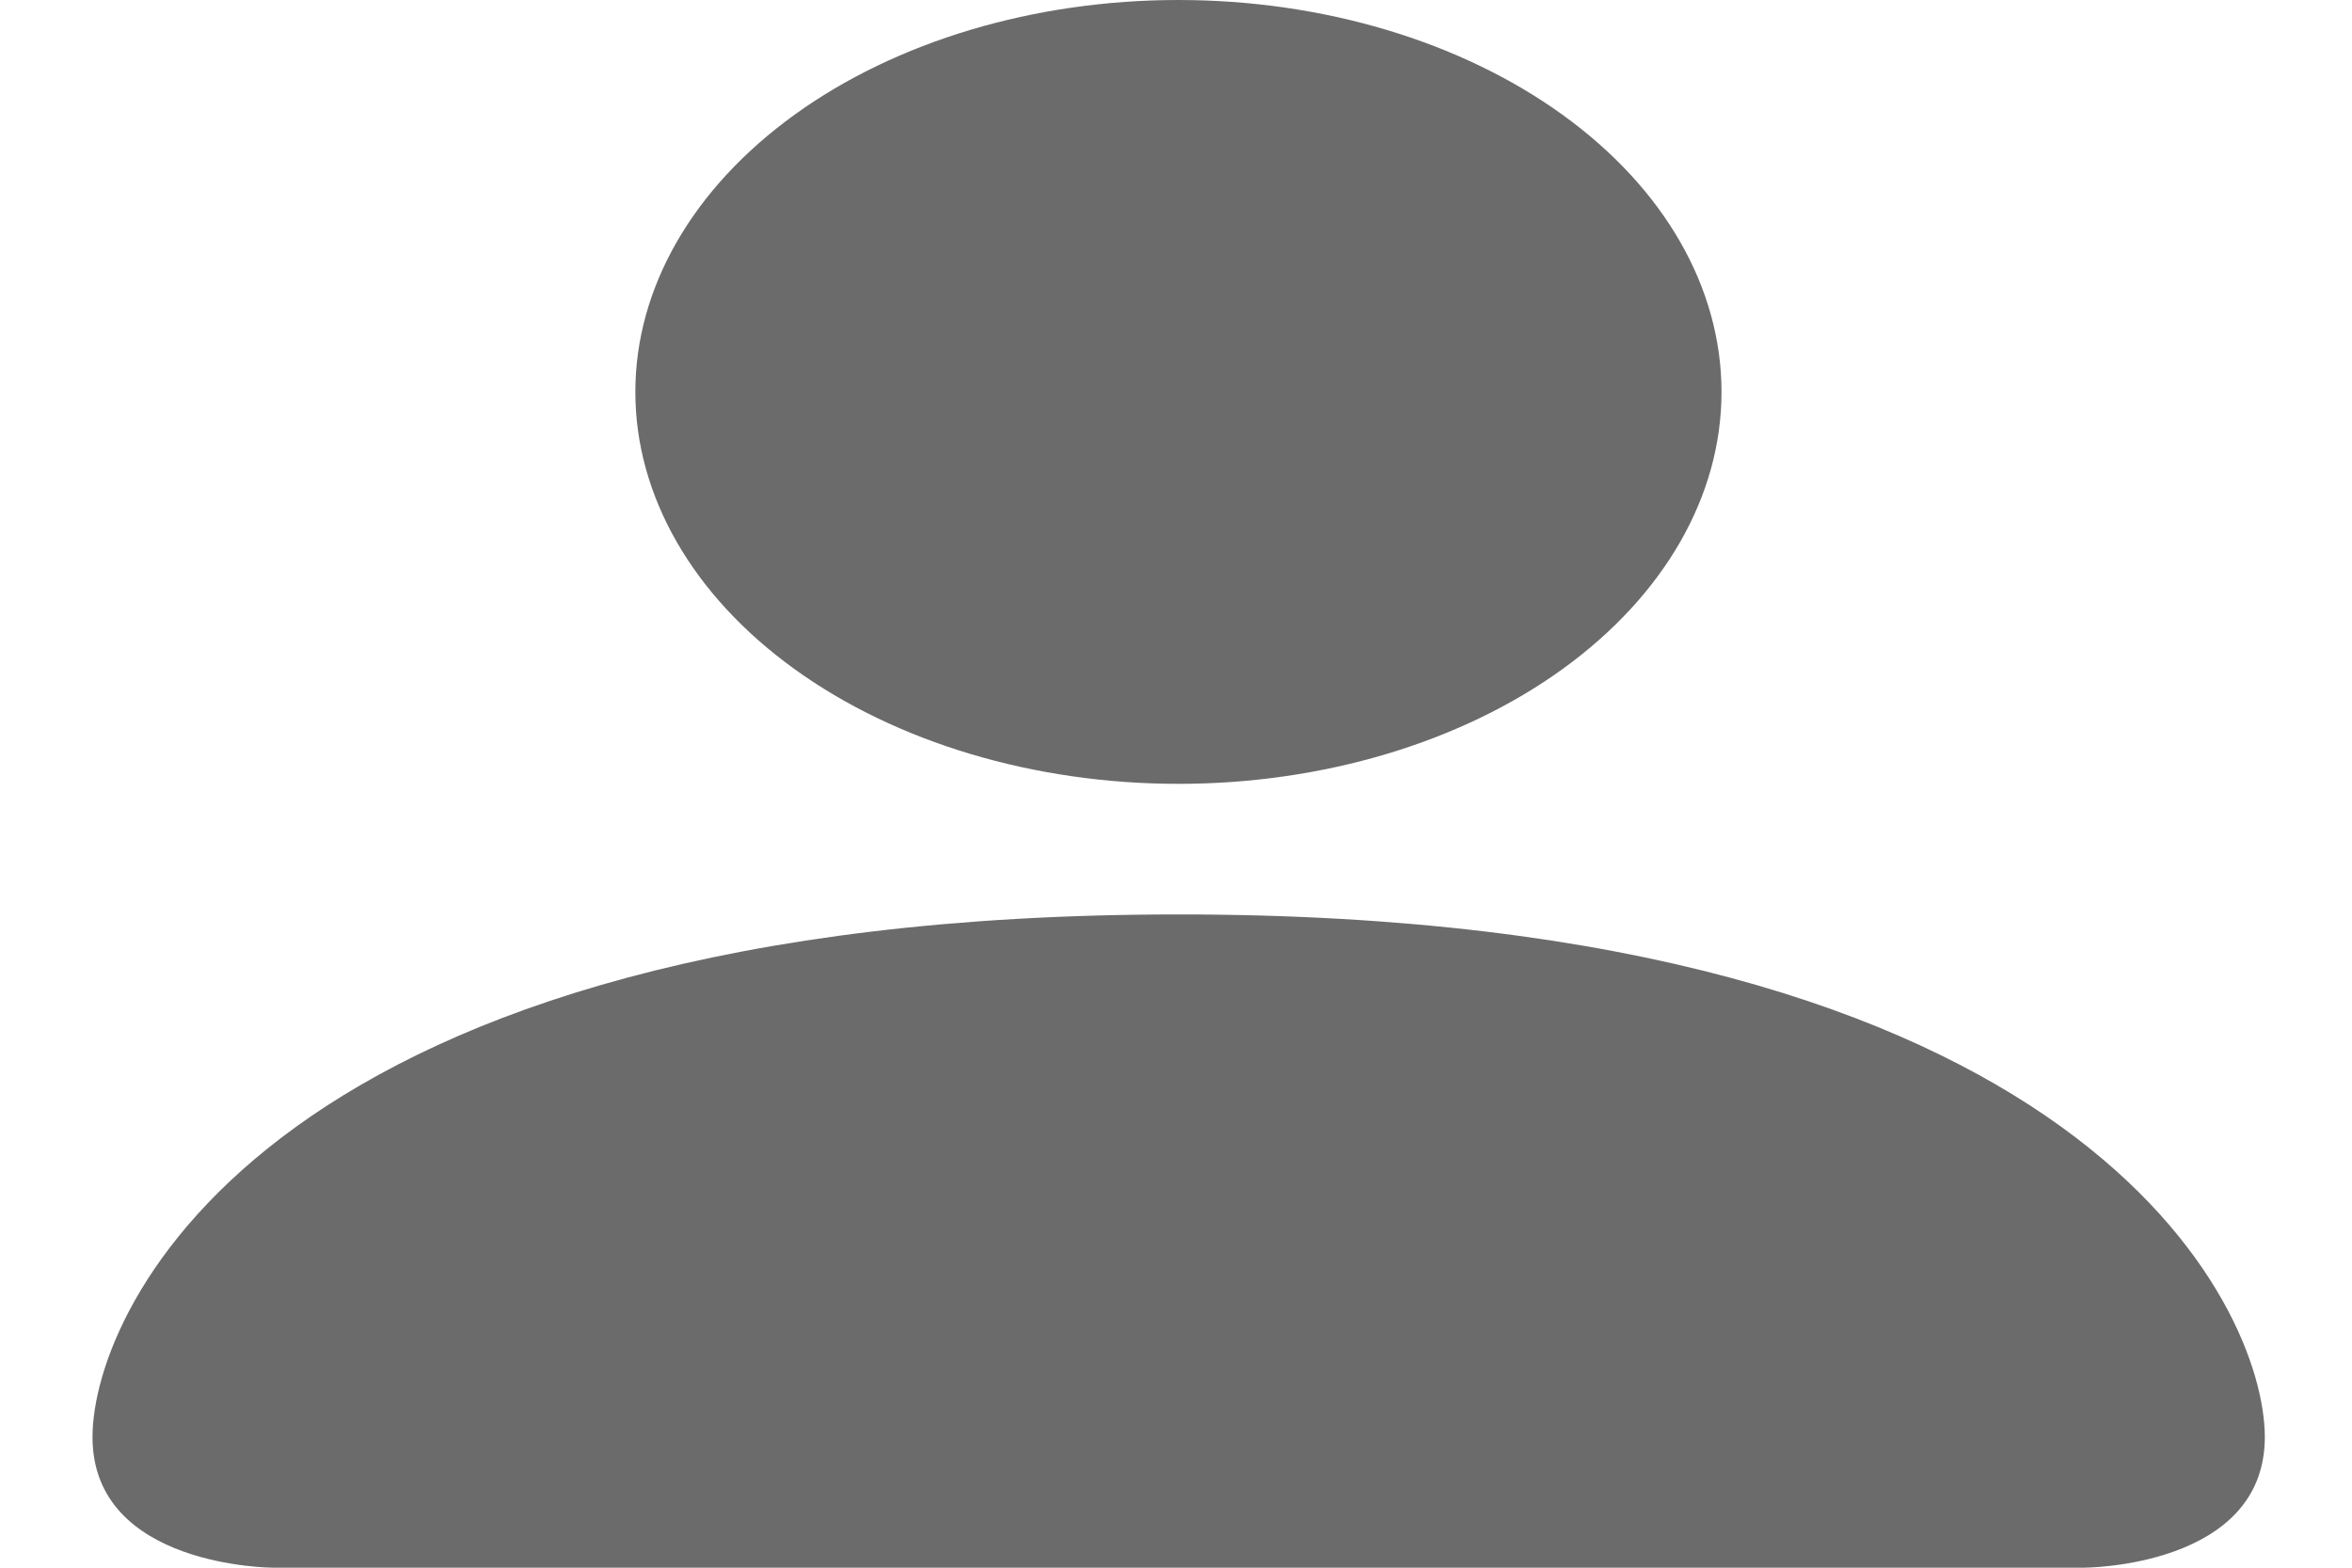 <svg width="15" height="10" fill="none" xmlns="http://www.w3.org/2000/svg"><path fill-rule="evenodd" clip-rule="evenodd" d="M1.743 10S.59 10 .59 9.167c0-.834 1.154-3.334 6.927-3.334s6.927 2.5 6.927 3.334c0 .833-1.154.833-1.154.833H1.743zm5.773-5c.918 0 1.8-.263 2.449-.732.65-.47 1.014-1.105 1.014-1.768S10.615 1.201 9.965.732C9.315.263 8.435 0 7.515 0c-.918 0-1.799.263-2.448.732-.65.47-1.015 1.105-1.015 1.768s.365 1.299 1.015 1.768c.65.469 1.53.732 2.449.732z" fill="#000" fill-opacity=".58"/></svg>